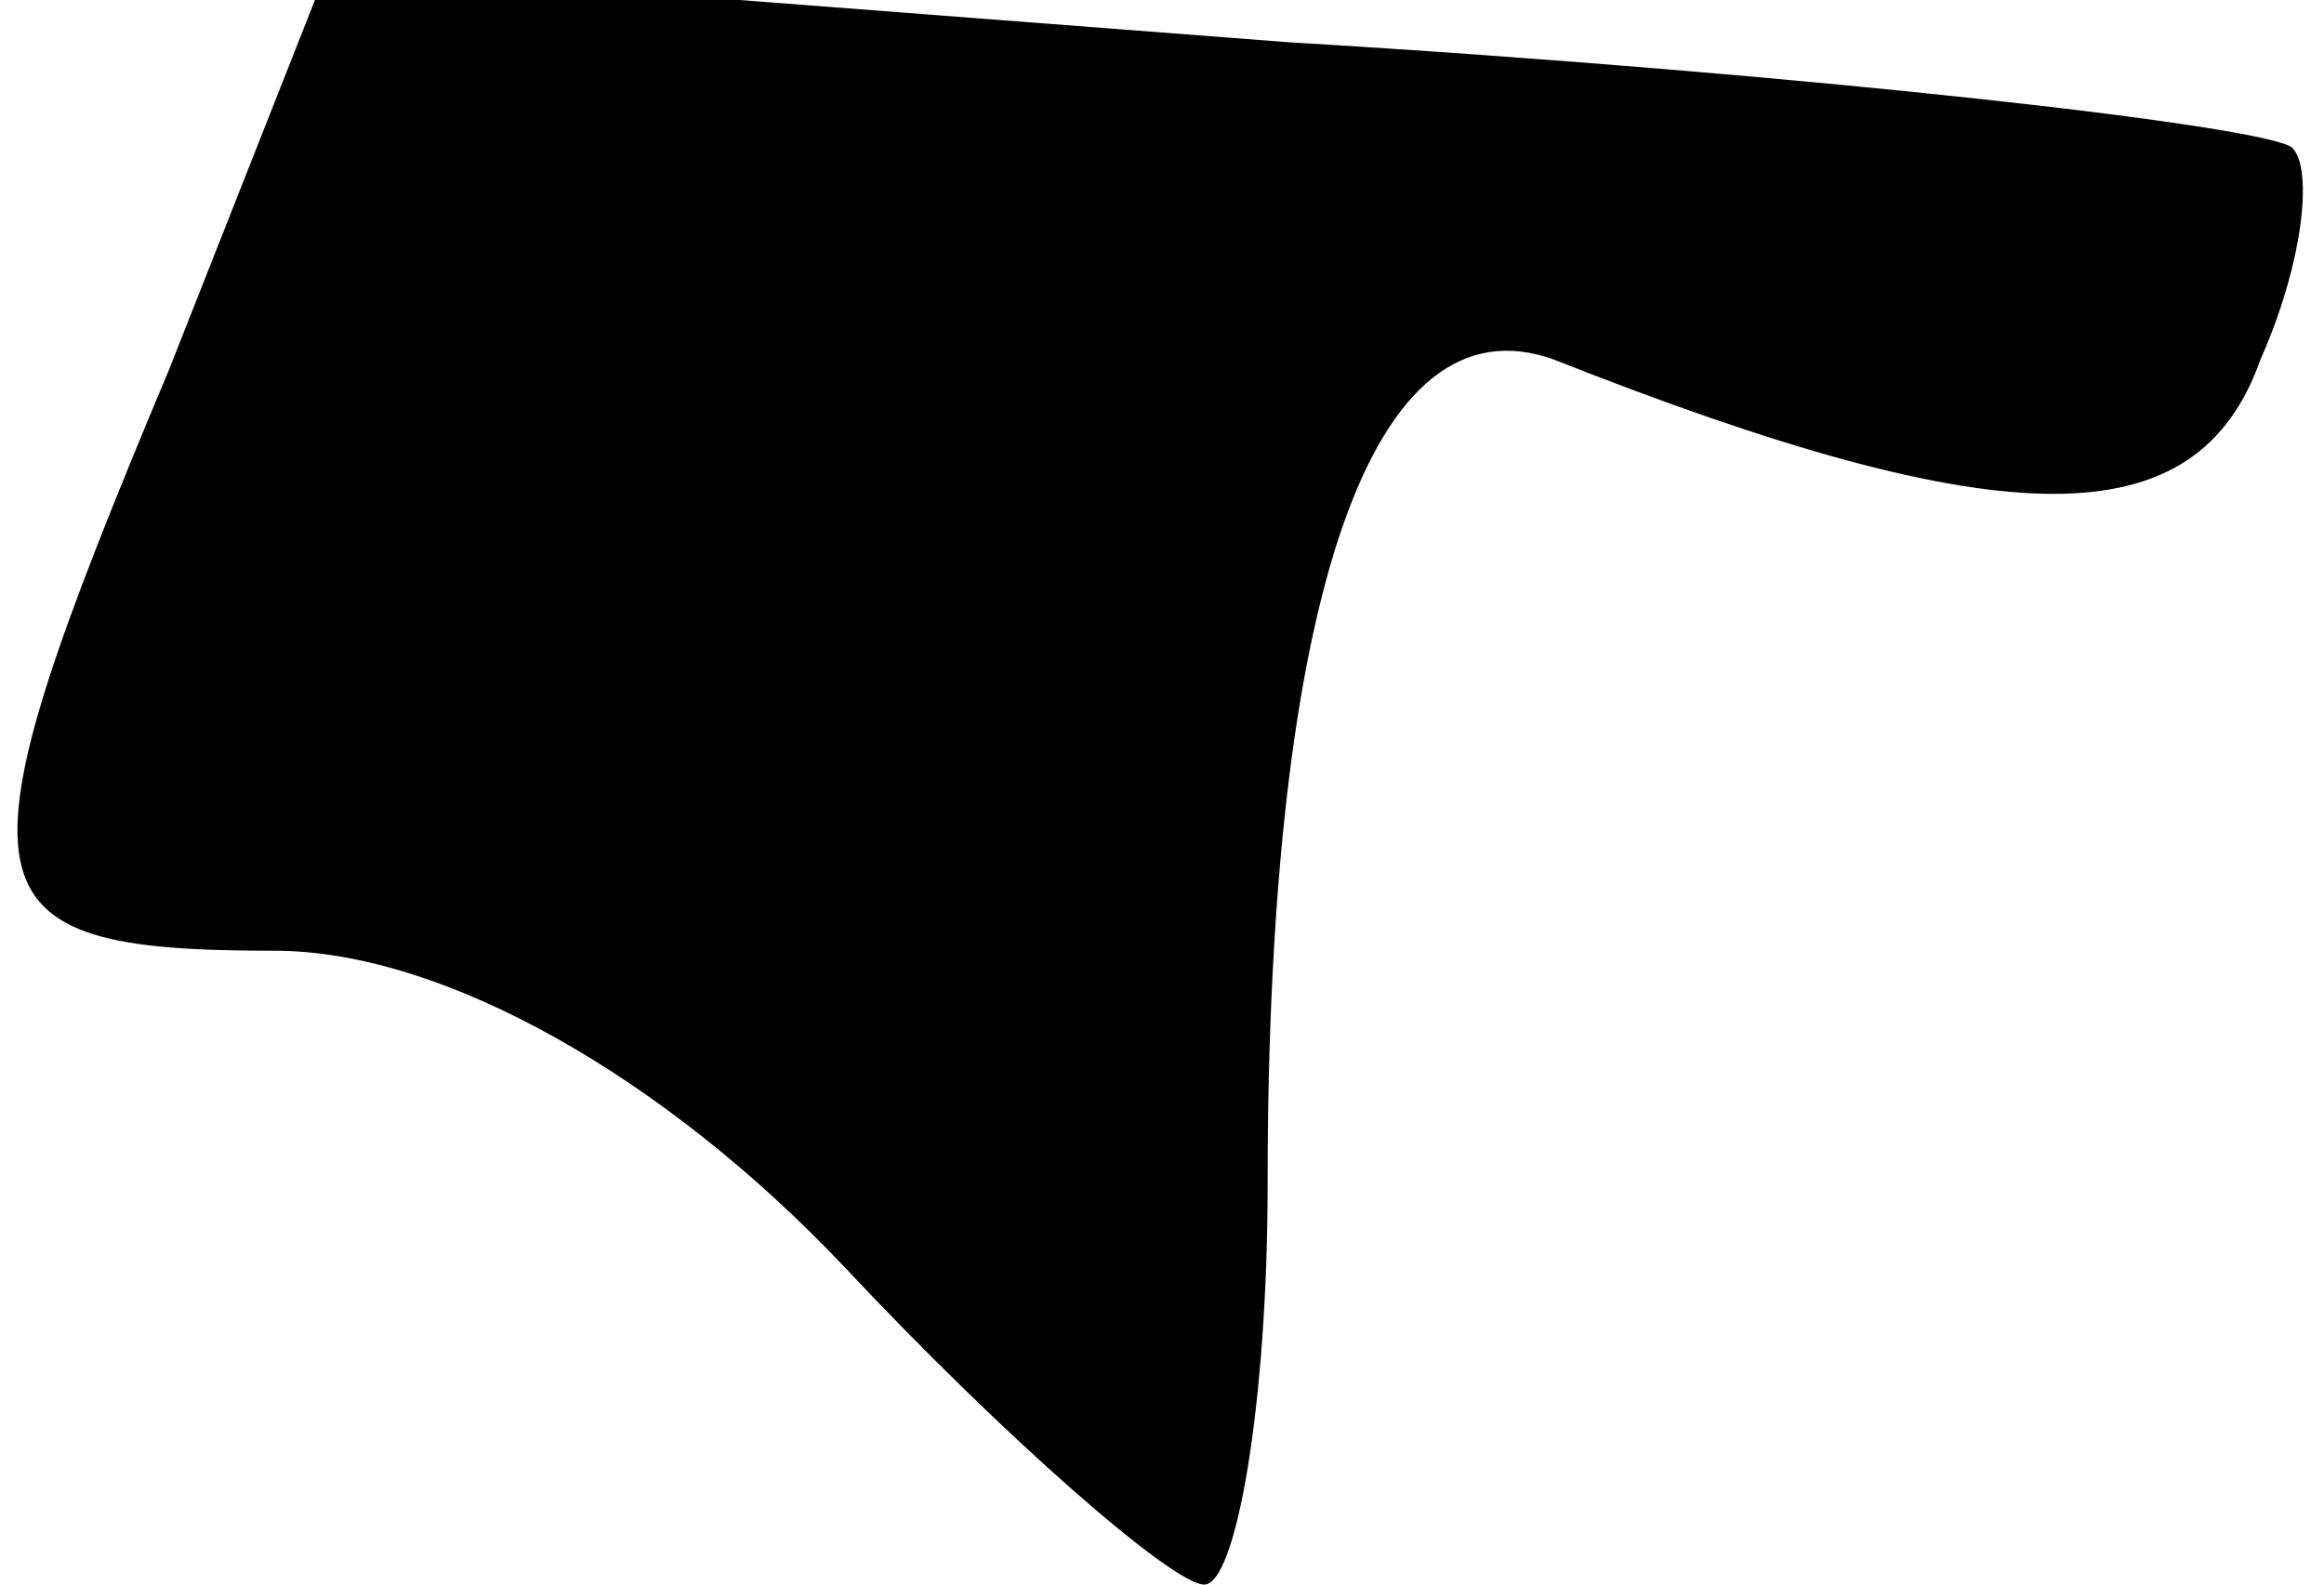 <?xml version="1.0" standalone="no"?>
<!DOCTYPE svg PUBLIC "-//W3C//DTD SVG 20010904//EN"
 "http://www.w3.org/TR/2001/REC-SVG-20010904/DTD/svg10.dtd">
<svg version="1.0" xmlns="http://www.w3.org/2000/svg"
 width="22pt" height="15pt" viewBox="0 0 22 15"
 preserveAspectRatio="xMidYMid meet">
<g transform="translate(0,15) scale(0.1,-0.1)"
fill="#000000" stroke="none">
<path fill="#000000" stroke="none" d="M16 115 c-21 -50 -20 -55 10 -55 16 0
37 -12 54 -30 15 -16 31 -30 34 -30 3 0 6 17 6 38 0 56 10 84 27 78 43 -17 61
-17 67 0 4 9 5 18 3 20 -2 2 -45 7 -95 10 l-91 7 -15 -38z"/>
</g>
</svg>
